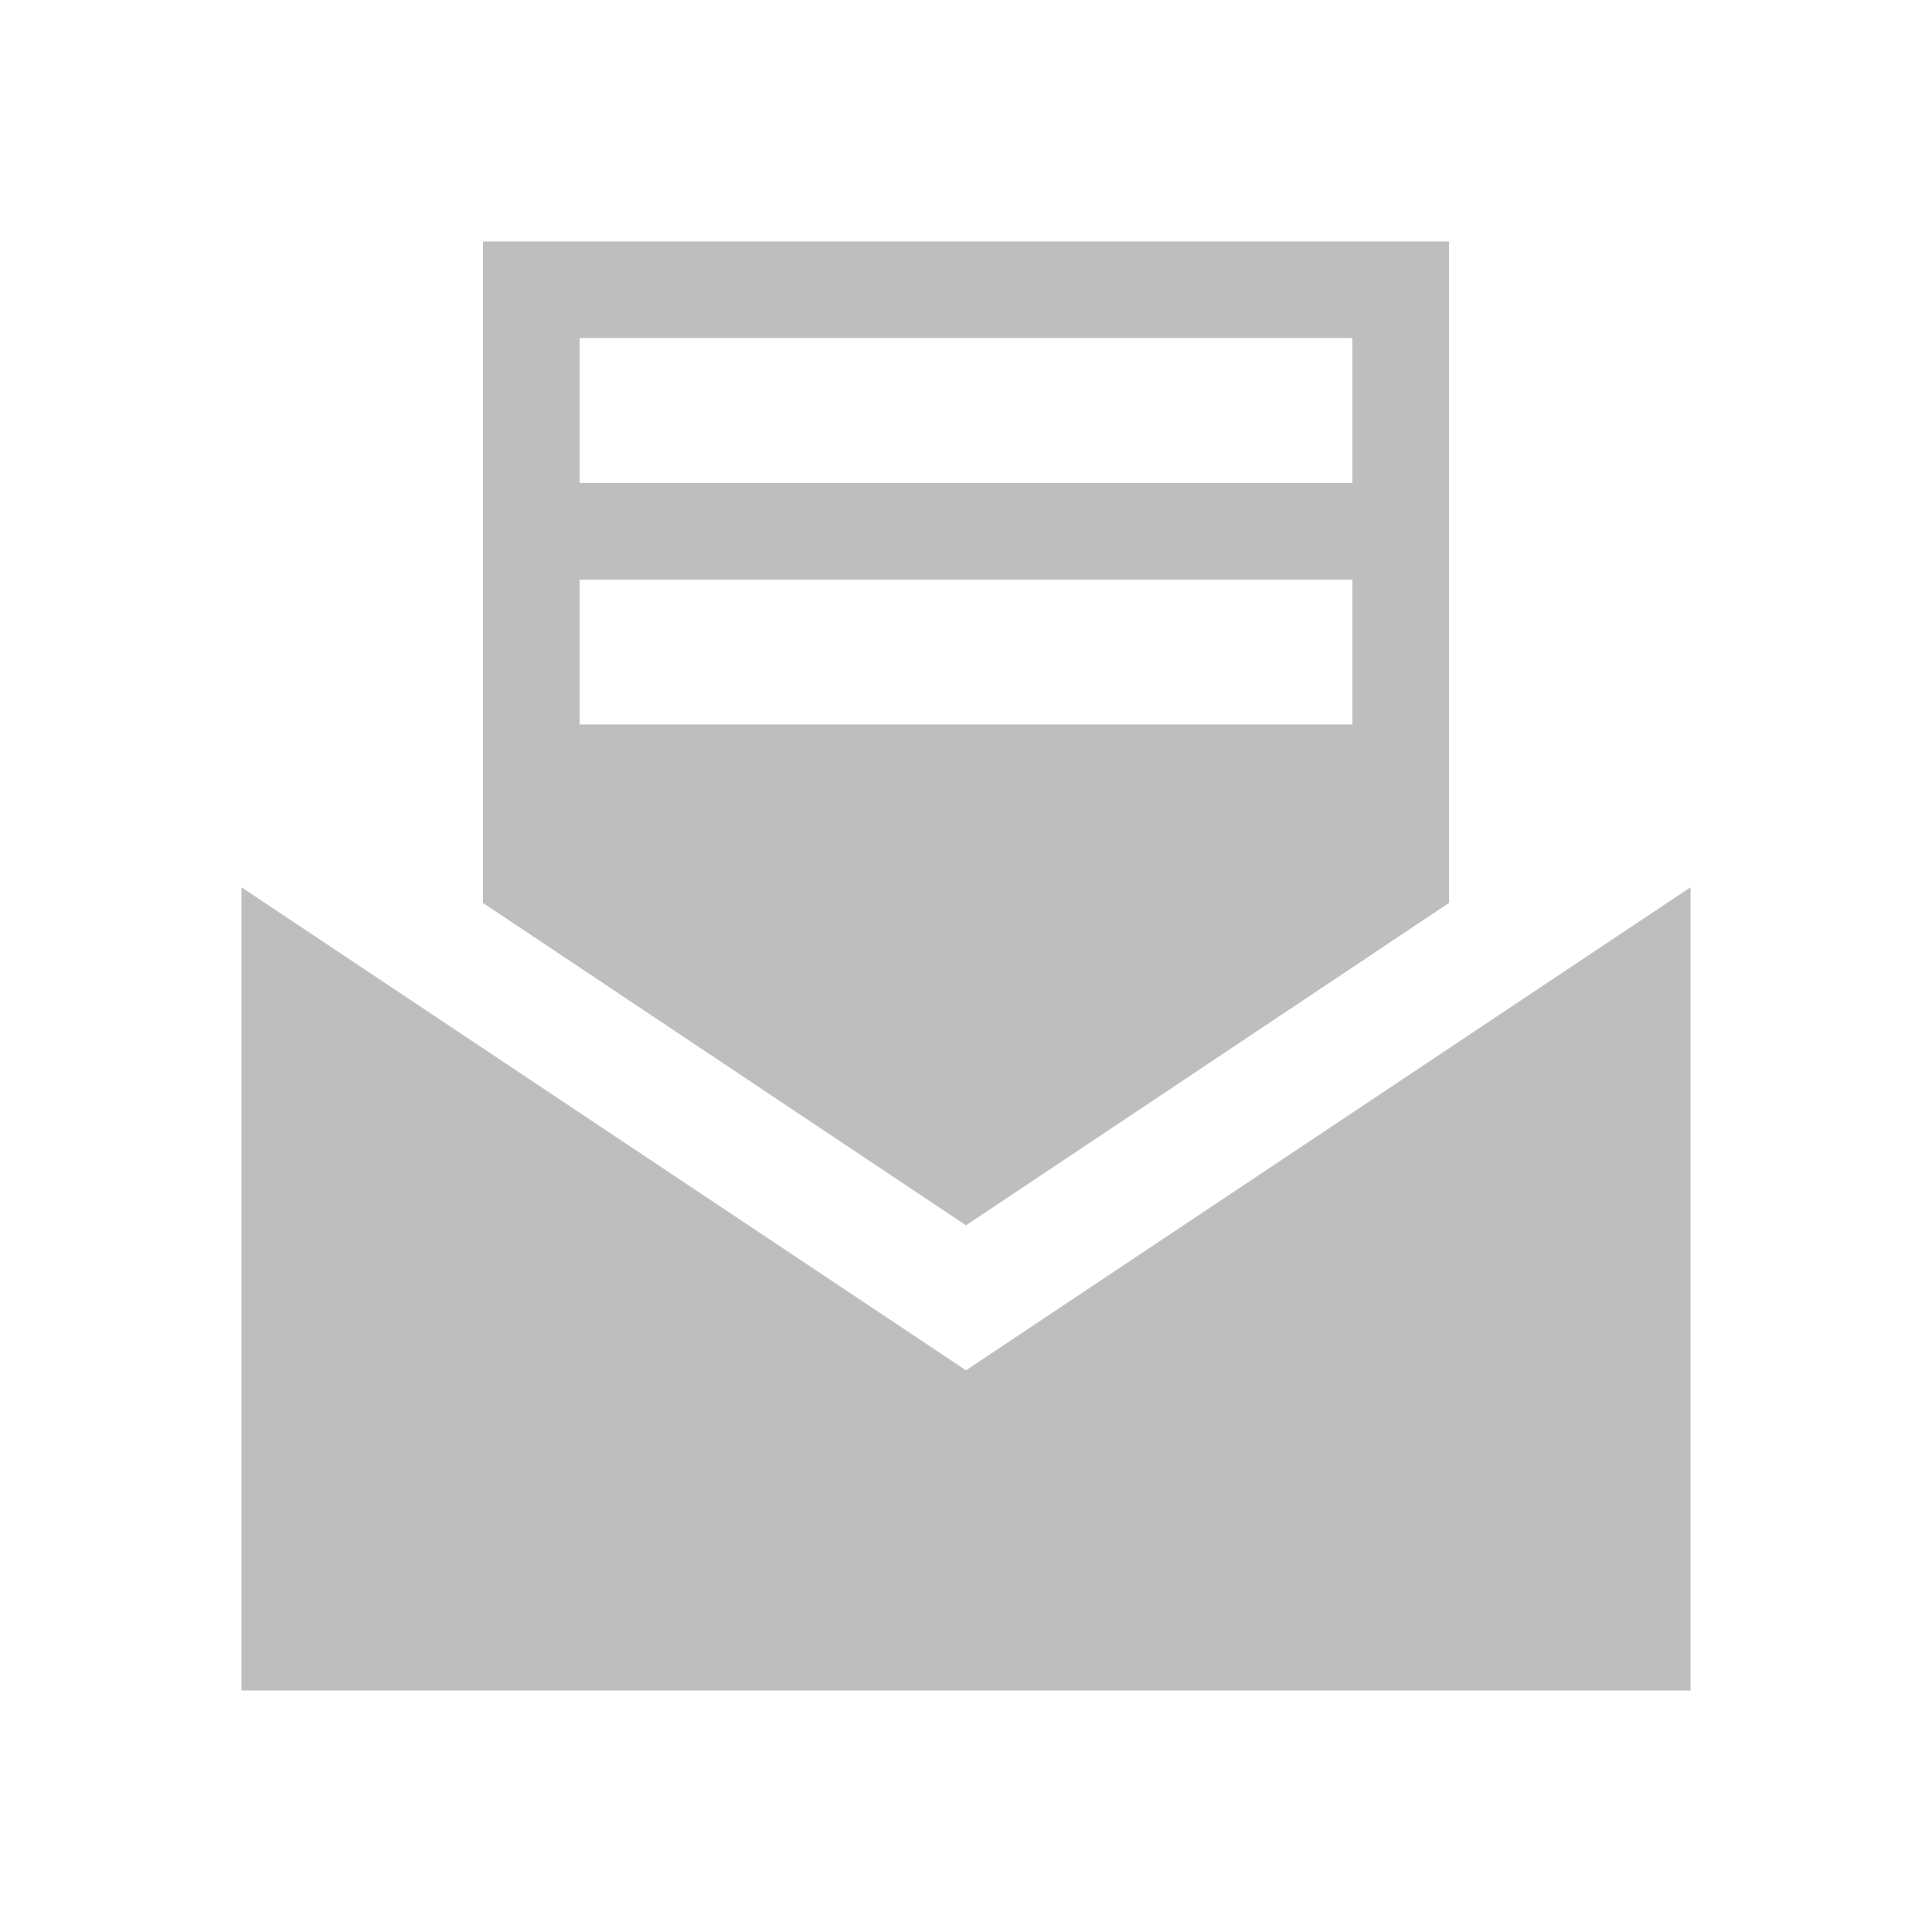 <?xml version="1.0" encoding="UTF-8" standalone="no"?>
<!-- Created with Inkscape (http://www.inkscape.org/) -->

<svg
   xmlns:dc="http://purl.org/dc/elements/1.1/"
   xmlns:cc="http://creativecommons.org/ns#"
   xmlns:rdf="http://www.w3.org/1999/02/22-rdf-syntax-ns#"
   xmlns:svg="http://www.w3.org/2000/svg"
   xmlns="http://www.w3.org/2000/svg"
   xmlns:sodipodi="http://sodipodi.sourceforge.net/DTD/sodipodi-0.dtd"
   xmlns:inkscape="http://www.inkscape.org/namespaces/inkscape"
   sodipodi:docname="document-send-symbolic.svg"
   height="16"
   id="svg7384"
   inkscape:version="0.48+devel r12487"
   version="1.1"
   width="16">
  <sodipodi:namedview
     inkscape:bbox-nodes="false"
     inkscape:bbox-paths="true"
     bordercolor="#666666"
     borderlayer="false"
     borderopacity="1"
     inkscape:current-layer="layer12"
     inkscape:cx="-6.2673869"
     inkscape:cy="10.174451"
     gridtolerance="10"
     inkscape:guide-bbox="true"
     guidetolerance="10"
     id="namedview88"
     inkscape:object-nodes="false"
     inkscape:object-paths="false"
     objecttolerance="10"
     pagecolor="#ffffff"
     inkscape:pageopacity="0"
     inkscape:pageshadow="2"
     showborder="true"
     showgrid="false"
     showguides="true"
     inkscape:showpageshadow="true"
     inkscape:snap-bbox="true"
     inkscape:snap-bbox-midpoints="false"
     inkscape:snap-global="true"
     inkscape:snap-grids="true"
     inkscape:snap-nodes="true"
     inkscape:snap-others="false"
     inkscape:snap-to-guides="true"
     inkscape:window-height="714"
     inkscape:window-maximized="1"
     inkscape:window-width="1366"
     inkscape:window-x="0"
     inkscape:window-y="30"
     inkscape:zoom="11.334737">
    <inkscape:grid
       empspacing="2"
       enabled="true"
       id="grid4866"
       originx="-222px"
       originy="-200px"
       snapvisiblegridlinesonly="true"
       spacingx="1px"
       spacingy="1px"
       type="xygrid"
       visible="true" />
  </sodipodi:namedview>
  <title
     id="title8473">Moka Symbolic Icon Theme</title>
  <defs
     id="defs7386" />
  <g
     inkscape:groupmode="layer"
     id="layer9"
     inkscape:label="status"
     style="display:inline"
     transform="translate(-463,-17)" />
  <g
     inkscape:groupmode="layer"
     id="layer10"
     inkscape:label="devices"
     style="display:inline"
     transform="translate(-463,-17)" />
  <g
     inkscape:groupmode="layer"
     id="layer11"
     inkscape:label="apps"
     style="display:inline"
     transform="translate(-463,-17)" />
  <g
     inkscape:groupmode="layer"
     id="layer1"
     inkscape:label="places"
     transform="translate(-222,-634)" />
  <g
     inkscape:groupmode="layer"
     id="layer14"
     inkscape:label="mimetypes"
     style="display:inline"
     transform="translate(-463,-17)" />
  <g
     inkscape:groupmode="layer"
     id="layer15"
     inkscape:label="emblems"
     style="display:inline"
     transform="translate(-463,-17)" />
  <g
     inkscape:groupmode="layer"
     id="g71291"
     inkscape:label="emotes"
     style="display:inline"
     transform="translate(-463,-17)" />
  <g
     inkscape:groupmode="layer"
     id="g4953"
     inkscape:label="categories"
     style="display:inline"
     transform="translate(-463,-17)" />
  <g
     inkscape:groupmode="layer"
     id="layer12"
     inkscape:label="actions"
     style="display:inline"
     transform="translate(-463,-17)">
    <g
       transform="matrix(0.4,0,0,0.4,461.4,-386.345)"
       id="layer1-4"
       inkscape:label="Capa 1"
       style="fill-opacity:1;fill:#bebebe">
      <path
         id="rect3241"
         transform="translate(0,1004.362)"
         d="M 9,22.371 9,39 l 30,0 0,-16.629 -7.5,5 -7.5,5 -7.5,-5 -7.5,-5 z"
         style="fill:#bebebe;fill-opacity:1;stroke:none"
         inkscape:connector-curvature="0" />
      <path
         id="rect3243"
         transform="translate(0,1004.362)"
         d="M 14,9 14,22.695 24,29.369 34,22.695 34,9 14,9 Z m 2,2 16,0 0,3 -16,0 0,-3 z m 0,5 16,0 0,3 -16,0 0,-3 z"
         style="fill:#bebebe;fill-opacity:1;stroke:none"
         inkscape:connector-curvature="0" />
    </g>
  </g>
</svg>
